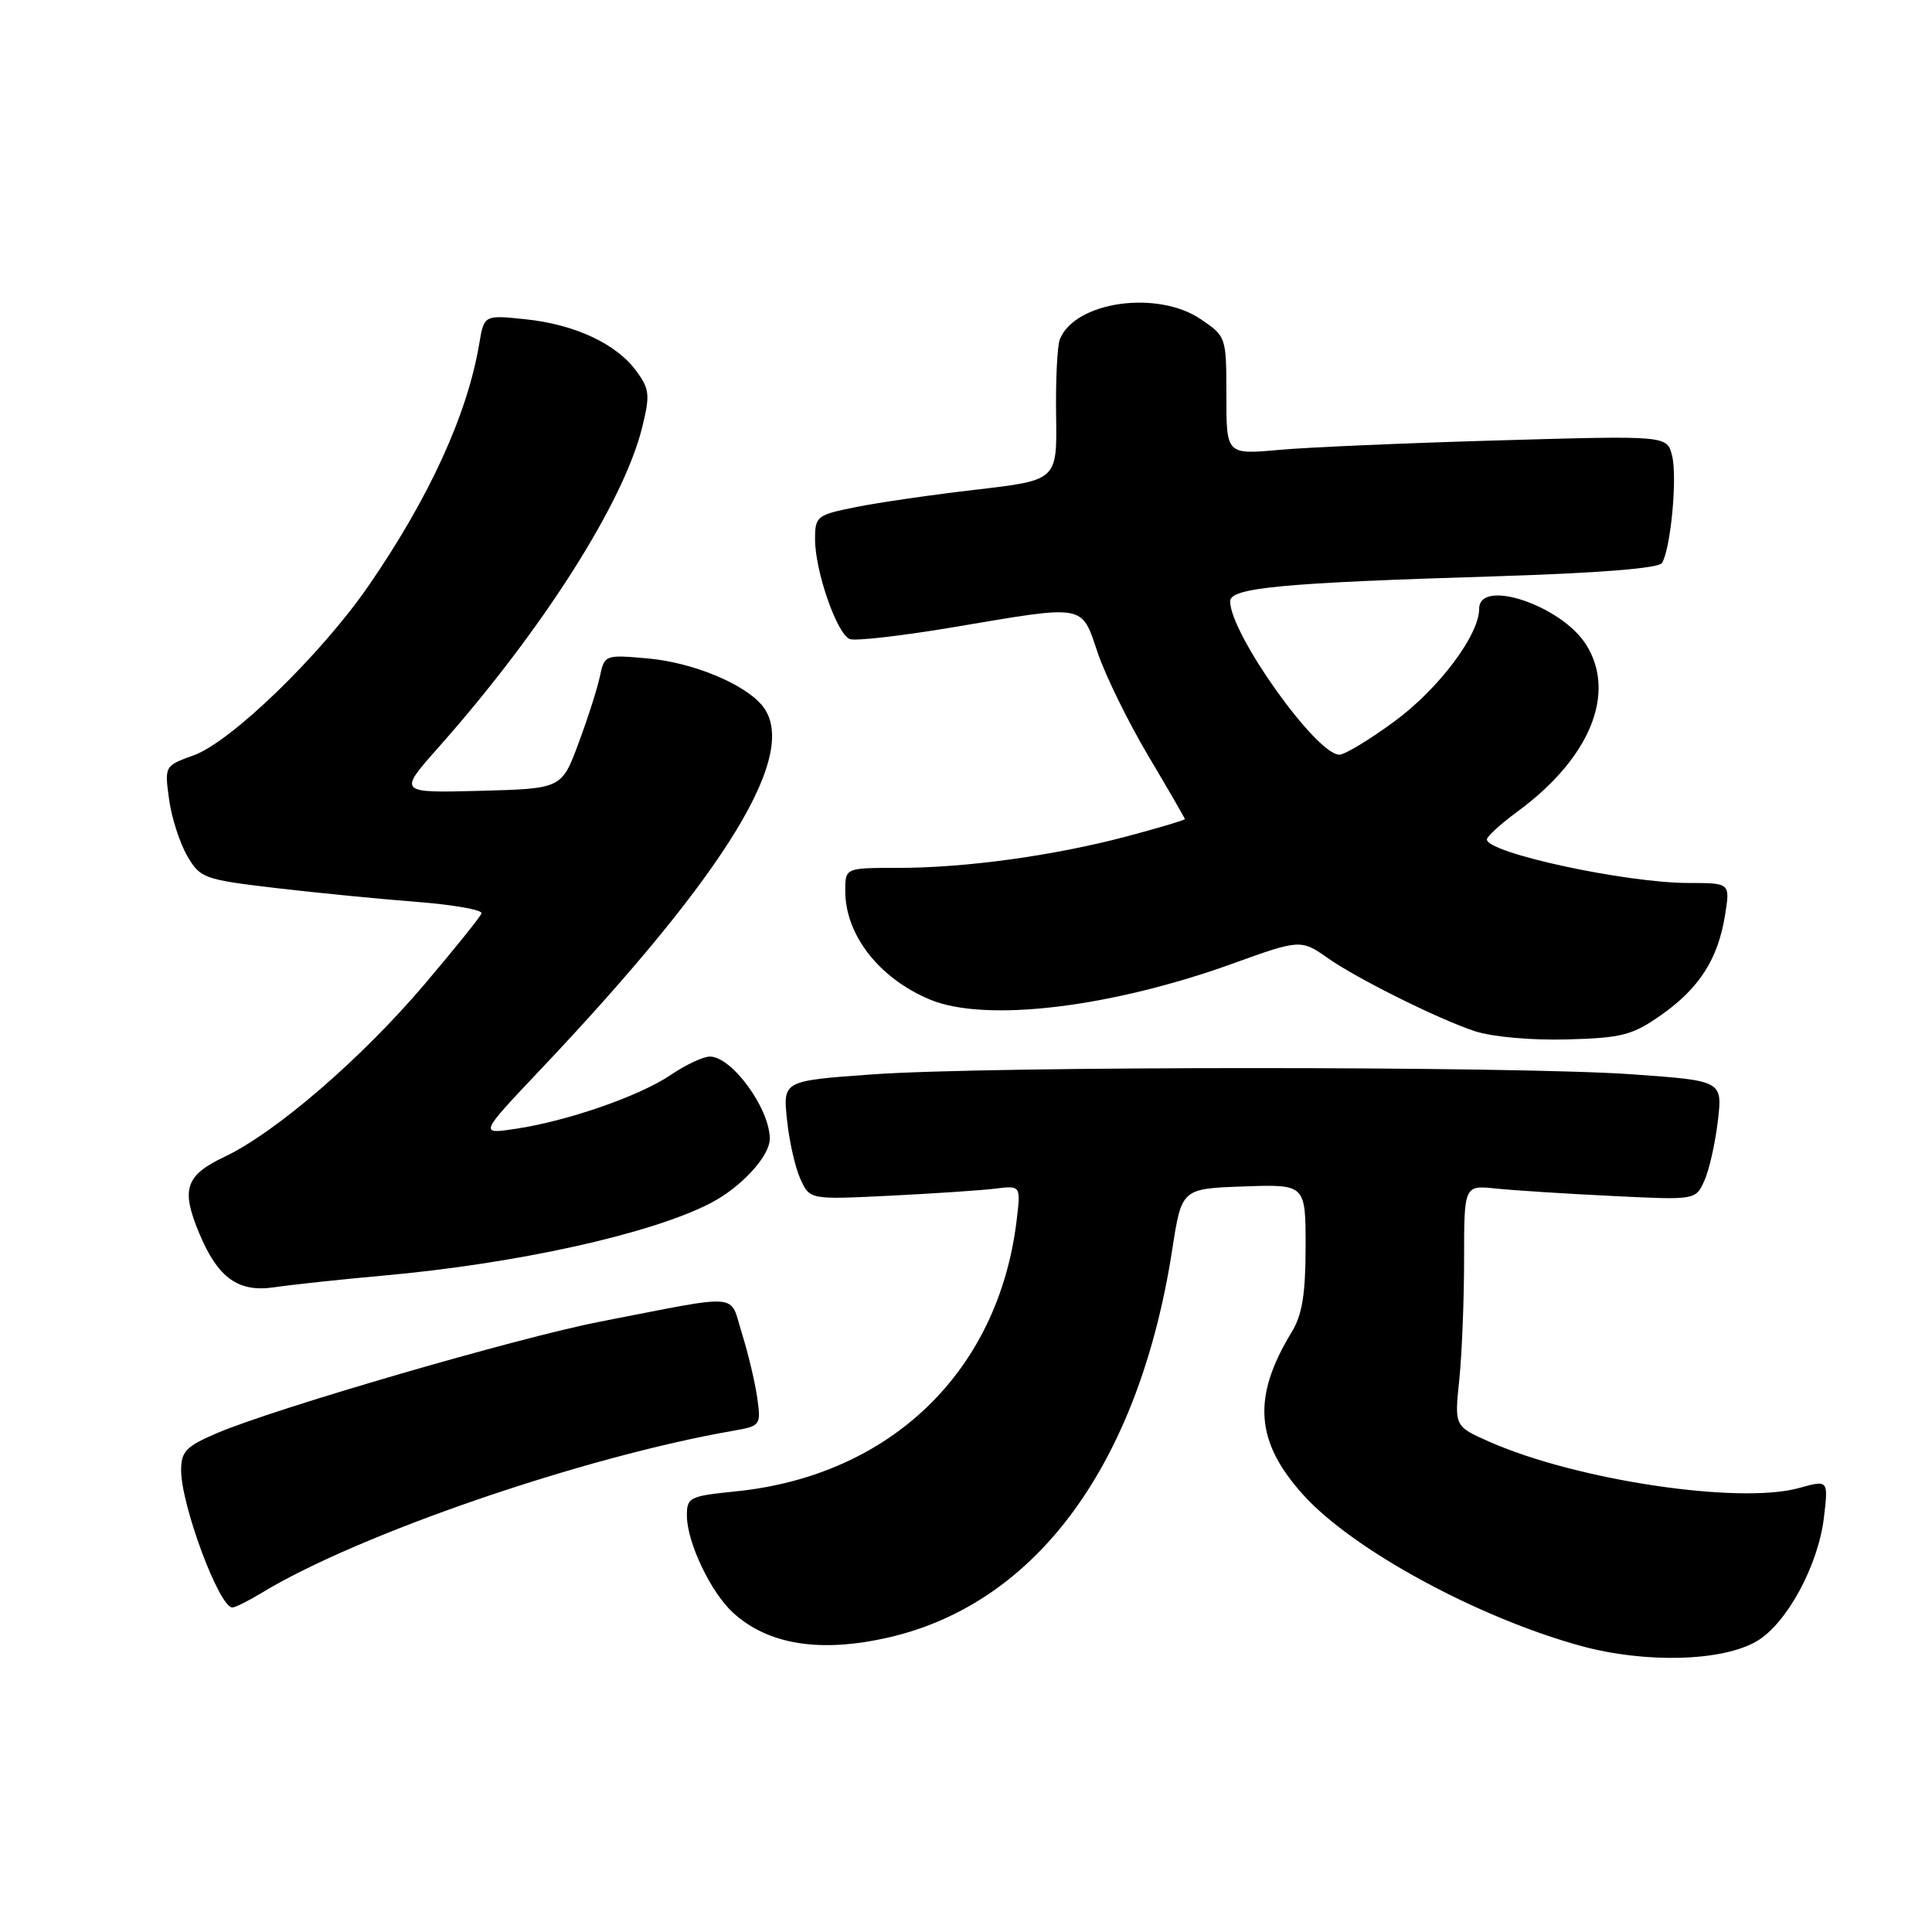 <?xml version="1.0" encoding="UTF-8" standalone="no"?>
<!DOCTYPE svg PUBLIC "-//W3C//DTD SVG 1.1//EN" "http://www.w3.org/Graphics/SVG/1.1/DTD/svg11.dtd" >
<svg xmlns="http://www.w3.org/2000/svg" xmlns:xlink="http://www.w3.org/1999/xlink" version="1.1" viewBox="0 0 256 256">
 <g >
 <path fill="currentColor"
d=" M 232.79 217.46 C 236.76 215.12 240.92 207.45 241.68 201.08 C 242.27 196.09 242.27 196.09 238.38 197.17 C 230.46 199.37 208.90 196.15 197.33 191.03 C 192.72 188.99 192.72 188.99 193.36 182.85 C 193.71 179.47 194.00 172.28 194.00 166.87 C 194.00 157.04 194.00 157.04 198.25 157.49 C 200.59 157.73 207.49 158.18 213.59 158.47 C 224.67 159.02 224.67 159.02 225.83 156.47 C 226.47 155.07 227.27 151.51 227.62 148.57 C 228.25 143.21 228.25 143.21 216.38 142.36 C 201.00 141.25 131.00 141.25 115.62 142.36 C 103.74 143.21 103.74 143.21 104.28 148.36 C 104.57 151.19 105.37 154.73 106.06 156.23 C 107.30 158.96 107.30 158.96 117.90 158.44 C 123.73 158.15 130.02 157.73 131.88 157.50 C 135.27 157.08 135.27 157.08 134.70 161.79 C 132.26 181.76 118.00 195.51 97.55 197.61 C 91.32 198.24 91.00 198.40 91.02 200.89 C 91.05 204.41 94.19 211.00 97.12 213.68 C 101.77 217.95 108.72 219.05 117.79 216.96 C 137.42 212.43 150.94 193.91 155.33 165.56 C 156.58 157.50 156.58 157.50 164.79 157.21 C 173.00 156.92 173.00 156.92 173.00 165.21 C 172.99 171.50 172.55 174.23 171.15 176.52 C 165.90 185.14 166.32 191.03 172.70 198.09 C 179.26 205.36 195.82 214.35 209.50 218.10 C 218.04 220.43 228.24 220.15 232.79 217.46 Z  M 34.61 211.10 C 47.35 203.33 77.25 193.04 97.18 189.58 C 100.77 188.95 100.85 188.85 100.34 185.22 C 100.05 183.17 99.14 179.35 98.32 176.72 C 96.60 171.25 98.63 171.42 79.50 175.13 C 68.66 177.24 36.34 186.64 28.72 189.91 C 24.65 191.65 24.00 192.33 24.00 194.81 C 24.00 199.46 29.05 213.01 30.79 213.00 C 31.18 212.99 32.90 212.14 34.61 211.10 Z  M 50.83 169.02 C 68.60 167.42 86.24 163.51 94.16 159.42 C 98.21 157.32 102.00 153.20 102.00 150.89 C 102.00 146.89 96.97 140.00 94.06 140.00 C 93.18 140.00 90.86 141.09 88.90 142.42 C 84.78 145.22 75.21 148.55 68.29 149.58 C 63.50 150.30 63.50 150.30 71.66 141.68 C 96.44 115.49 106.09 99.63 100.98 93.47 C 98.59 90.59 91.79 87.79 85.88 87.25 C 80.17 86.74 80.10 86.76 79.49 89.62 C 79.16 91.20 77.88 95.20 76.65 98.50 C 74.42 104.50 74.42 104.50 63.58 104.79 C 52.74 105.07 52.74 105.07 58.12 99.01 C 71.83 83.55 82.62 66.62 85.08 56.67 C 86.15 52.34 86.08 51.57 84.32 49.17 C 81.68 45.55 76.17 42.98 69.60 42.30 C 64.14 41.73 64.14 41.73 63.49 45.62 C 61.91 54.95 56.87 65.96 48.85 77.60 C 42.55 86.74 30.63 98.30 25.65 100.09 C 21.81 101.47 21.80 101.50 22.40 105.90 C 22.73 108.34 23.82 111.71 24.81 113.41 C 26.53 116.37 27.01 116.54 36.55 117.67 C 42.02 118.31 50.46 119.14 55.30 119.51 C 60.14 119.89 63.97 120.57 63.80 121.03 C 63.64 121.50 60.25 125.71 56.27 130.40 C 47.93 140.23 36.58 150.03 29.79 153.26 C 24.55 155.75 23.95 157.56 26.41 163.44 C 28.88 169.35 31.58 171.28 36.35 170.57 C 38.63 170.23 45.15 169.53 50.83 169.02 Z  M 220.12 134.49 C 225.18 130.93 227.65 127.07 228.58 121.24 C 229.26 117.00 229.26 117.00 223.76 117.00 C 215.42 117.00 196.97 113.01 197.02 111.22 C 197.04 110.82 198.88 109.15 201.12 107.50 C 210.69 100.46 214.22 91.85 210.17 85.42 C 206.91 80.23 196.00 76.57 196.00 80.66 C 196.00 84.14 190.65 91.26 184.81 95.56 C 181.50 98.00 178.19 100.00 177.47 100.00 C 174.41 100.00 163.00 83.97 163.00 79.67 C 163.00 77.88 169.86 77.23 198.00 76.37 C 211.75 75.94 219.76 75.31 220.21 74.61 C 221.37 72.82 222.28 63.24 221.56 60.38 C 220.89 57.71 220.89 57.71 198.70 58.35 C 186.49 58.70 173.35 59.26 169.50 59.61 C 162.50 60.24 162.50 60.24 162.50 52.41 C 162.50 44.63 162.48 44.58 159.10 42.29 C 153.34 38.40 142.45 39.95 140.44 44.95 C 140.09 45.80 139.87 50.35 139.94 55.07 C 140.07 63.63 140.07 63.63 129.45 64.87 C 123.61 65.54 116.40 66.59 113.42 67.19 C 108.22 68.23 108.00 68.41 108.00 71.46 C 108.00 75.70 110.90 84.02 112.60 84.68 C 113.35 84.96 119.55 84.25 126.38 83.10 C 144.04 80.12 143.24 79.97 145.47 86.55 C 146.51 89.60 149.53 95.74 152.18 100.20 C 154.83 104.66 157.00 108.41 157.00 108.54 C 157.00 108.67 153.51 109.71 149.25 110.84 C 139.57 113.40 127.95 115.00 118.93 115.00 C 112.00 115.00 112.00 115.00 112.00 118.05 C 112.00 123.88 116.48 129.63 123.23 132.45 C 130.58 135.52 147.30 133.51 163.62 127.58 C 172.13 124.50 172.46 124.48 175.85 126.89 C 179.67 129.61 190.71 135.10 195.44 136.64 C 197.78 137.40 202.97 137.86 207.66 137.73 C 214.93 137.53 216.30 137.17 220.12 134.49 Z "/>
</g>
</svg>